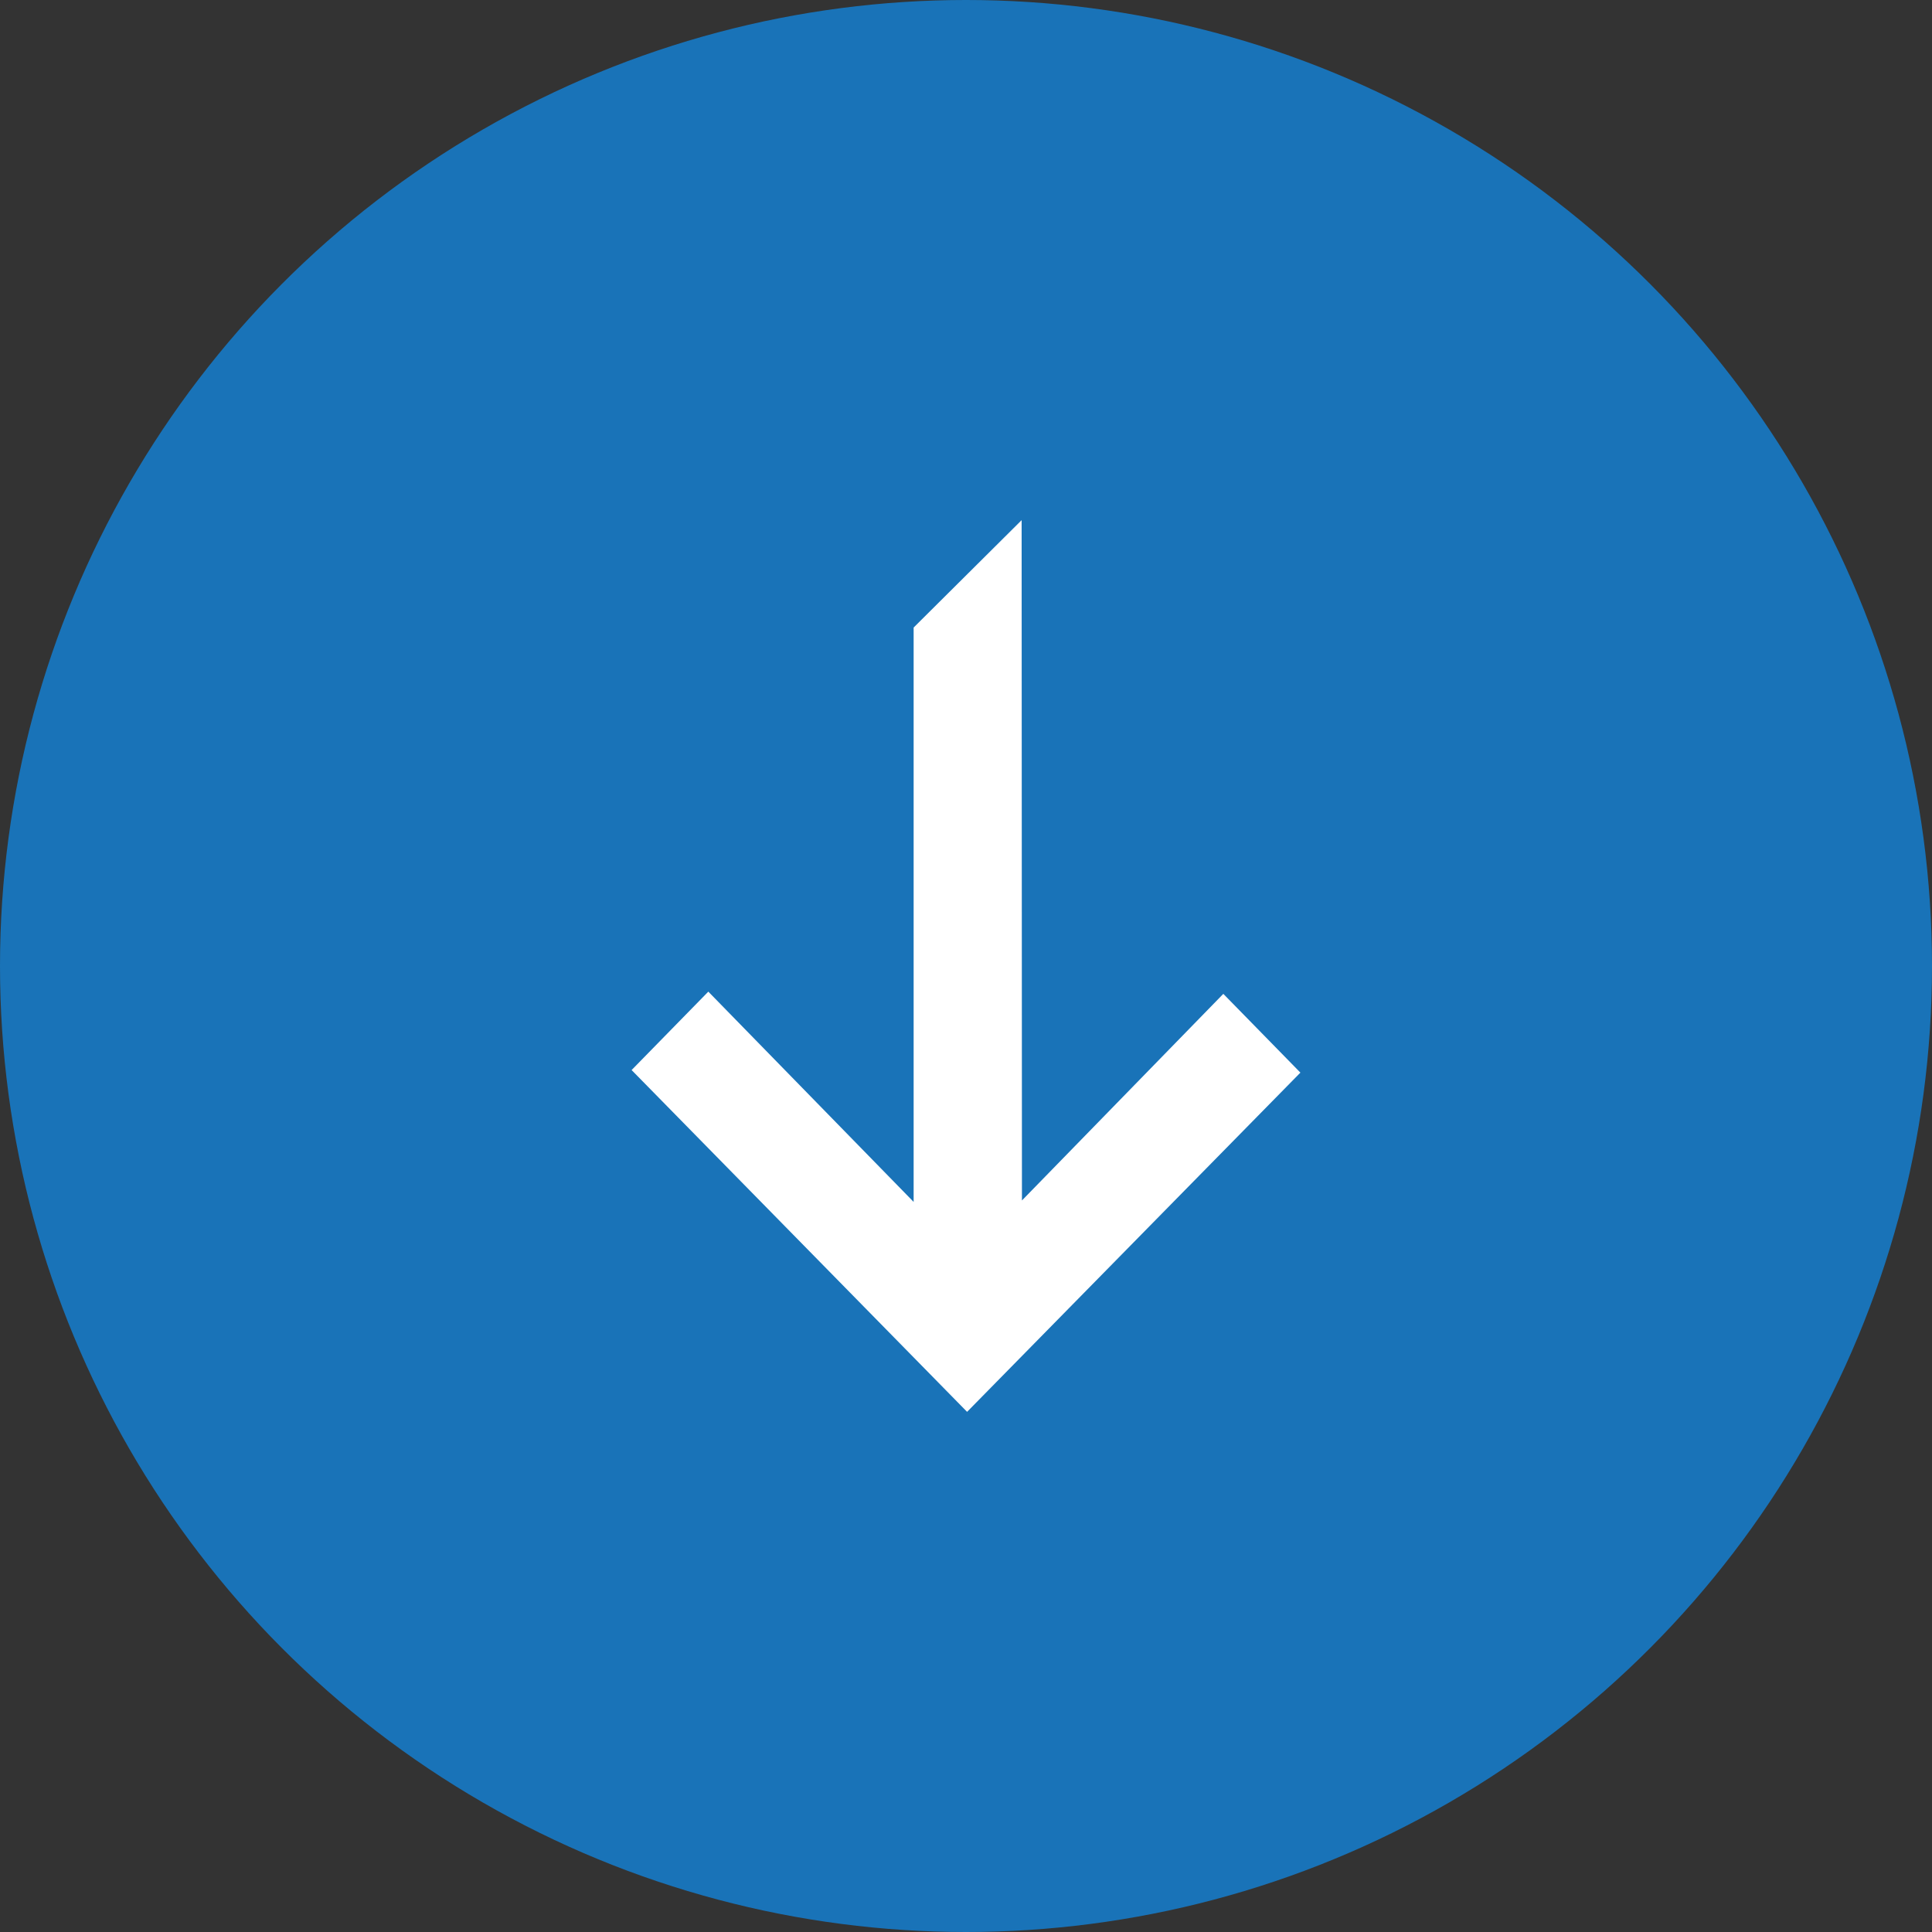 <svg width="48" height="48" viewBox="0 0 48 48" fill="none" xmlns="http://www.w3.org/2000/svg">
<rect x="0" y="0" width="48" height="48" fill="#333333" stroke="none"/>
<circle cx="24" cy="24" r="24" fill="#1973B8"/>
<path fill-rule="evenodd" clip-rule="evenodd" d="M22.699 29.861L17.598 24.637L15.692 26.585L24.027 35.077L32.308 26.649L30.393 24.692L25.39 29.825L25.382 12.923L22.699 15.591V29.861Z" fill="white"/>
</svg>
